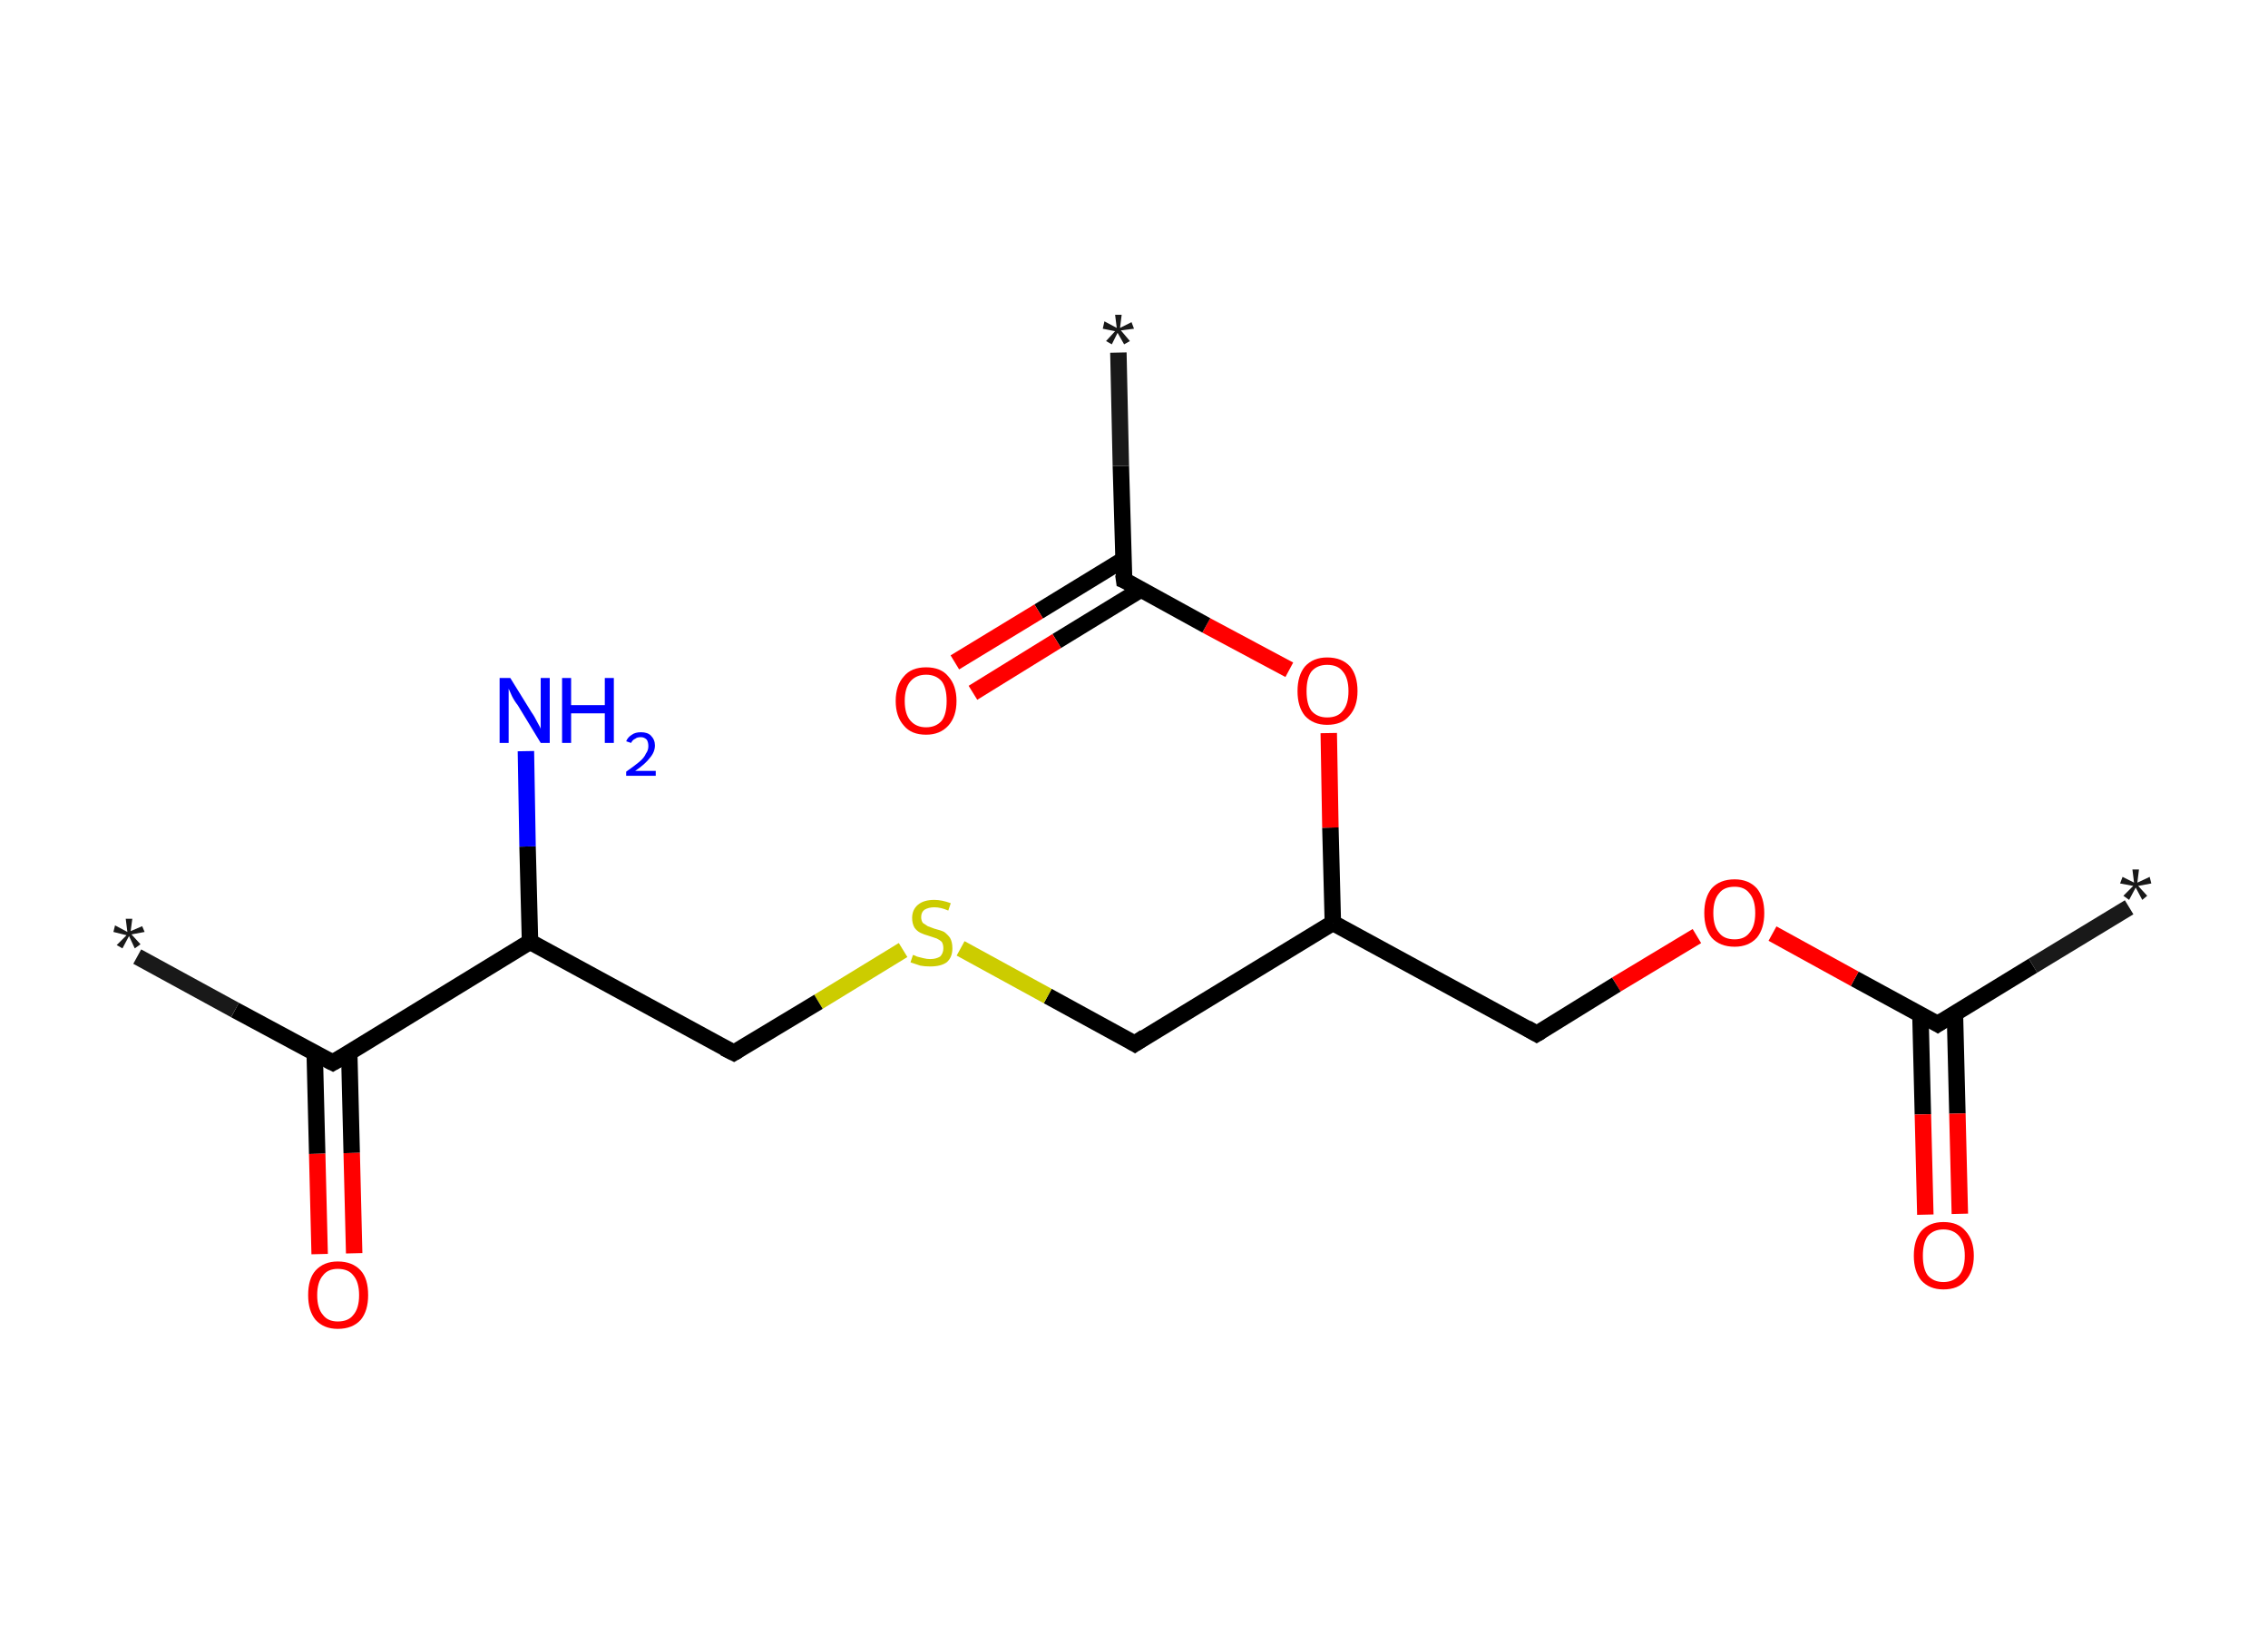 <?xml version='1.0' encoding='ASCII' standalone='yes'?>
<svg xmlns="http://www.w3.org/2000/svg" xmlns:rdkit="http://www.rdkit.org/xml" xmlns:xlink="http://www.w3.org/1999/xlink" version="1.1" baseProfile="full" xml:space="preserve" width="276px" height="200px" viewBox="0 0 276 200">
<!-- END OF HEADER -->
<rect style="opacity:1.0;fill:#FFFFFF;stroke:none" width="276.0" height="200.0" x="0.0" y="0.0"> </rect>
<path class="bond-0 atom-0 atom-1" d="M 259.1,110.4 L 247.4,117.5" style="fill:none;fill-rule:evenodd;stroke:#191919;stroke-width:2.0px;stroke-linecap:butt;stroke-linejoin:miter;stroke-opacity:1"/>
<path class="bond-0 atom-0 atom-1" d="M 247.4,117.5 L 235.8,124.6" style="fill:none;fill-rule:evenodd;stroke:#000000;stroke-width:2.0px;stroke-linecap:butt;stroke-linejoin:miter;stroke-opacity:1"/>
<path class="bond-1 atom-1 atom-2" d="M 233.7,123.4 L 234.0,135.6" style="fill:none;fill-rule:evenodd;stroke:#000000;stroke-width:2.0px;stroke-linecap:butt;stroke-linejoin:miter;stroke-opacity:1"/>
<path class="bond-1 atom-1 atom-2" d="M 234.0,135.6 L 234.3,147.8" style="fill:none;fill-rule:evenodd;stroke:#FF0000;stroke-width:2.0px;stroke-linecap:butt;stroke-linejoin:miter;stroke-opacity:1"/>
<path class="bond-1 atom-1 atom-2" d="M 237.9,123.3 L 238.2,135.5" style="fill:none;fill-rule:evenodd;stroke:#000000;stroke-width:2.0px;stroke-linecap:butt;stroke-linejoin:miter;stroke-opacity:1"/>
<path class="bond-1 atom-1 atom-2" d="M 238.2,135.5 L 238.5,147.7" style="fill:none;fill-rule:evenodd;stroke:#FF0000;stroke-width:2.0px;stroke-linecap:butt;stroke-linejoin:miter;stroke-opacity:1"/>
<path class="bond-2 atom-1 atom-3" d="M 235.8,124.6 L 225.7,119.1" style="fill:none;fill-rule:evenodd;stroke:#000000;stroke-width:2.0px;stroke-linecap:butt;stroke-linejoin:miter;stroke-opacity:1"/>
<path class="bond-2 atom-1 atom-3" d="M 225.7,119.1 L 215.7,113.6" style="fill:none;fill-rule:evenodd;stroke:#FF0000;stroke-width:2.0px;stroke-linecap:butt;stroke-linejoin:miter;stroke-opacity:1"/>
<path class="bond-3 atom-3 atom-4" d="M 206.5,113.9 L 196.7,119.8" style="fill:none;fill-rule:evenodd;stroke:#FF0000;stroke-width:2.0px;stroke-linecap:butt;stroke-linejoin:miter;stroke-opacity:1"/>
<path class="bond-3 atom-3 atom-4" d="M 196.7,119.8 L 187.0,125.8" style="fill:none;fill-rule:evenodd;stroke:#000000;stroke-width:2.0px;stroke-linecap:butt;stroke-linejoin:miter;stroke-opacity:1"/>
<path class="bond-4 atom-4 atom-5" d="M 187.0,125.8 L 162.2,112.3" style="fill:none;fill-rule:evenodd;stroke:#000000;stroke-width:2.0px;stroke-linecap:butt;stroke-linejoin:miter;stroke-opacity:1"/>
<path class="bond-5 atom-5 atom-6" d="M 162.2,112.3 L 138.1,127.0" style="fill:none;fill-rule:evenodd;stroke:#000000;stroke-width:2.0px;stroke-linecap:butt;stroke-linejoin:miter;stroke-opacity:1"/>
<path class="bond-6 atom-6 atom-7" d="M 138.1,127.0 L 127.5,121.2" style="fill:none;fill-rule:evenodd;stroke:#000000;stroke-width:2.0px;stroke-linecap:butt;stroke-linejoin:miter;stroke-opacity:1"/>
<path class="bond-6 atom-6 atom-7" d="M 127.5,121.2 L 116.9,115.4" style="fill:none;fill-rule:evenodd;stroke:#CCCC00;stroke-width:2.0px;stroke-linecap:butt;stroke-linejoin:miter;stroke-opacity:1"/>
<path class="bond-7 atom-7 atom-8" d="M 109.9,115.6 L 99.6,121.9" style="fill:none;fill-rule:evenodd;stroke:#CCCC00;stroke-width:2.0px;stroke-linecap:butt;stroke-linejoin:miter;stroke-opacity:1"/>
<path class="bond-7 atom-7 atom-8" d="M 99.6,121.9 L 89.3,128.1" style="fill:none;fill-rule:evenodd;stroke:#000000;stroke-width:2.0px;stroke-linecap:butt;stroke-linejoin:miter;stroke-opacity:1"/>
<path class="bond-8 atom-8 atom-9" d="M 89.3,128.1 L 64.5,114.6" style="fill:none;fill-rule:evenodd;stroke:#000000;stroke-width:2.0px;stroke-linecap:butt;stroke-linejoin:miter;stroke-opacity:1"/>
<path class="bond-9 atom-9 atom-10" d="M 64.5,114.6 L 64.2,103.0" style="fill:none;fill-rule:evenodd;stroke:#000000;stroke-width:2.0px;stroke-linecap:butt;stroke-linejoin:miter;stroke-opacity:1"/>
<path class="bond-9 atom-9 atom-10" d="M 64.2,103.0 L 64.0,91.4" style="fill:none;fill-rule:evenodd;stroke:#0000FF;stroke-width:2.0px;stroke-linecap:butt;stroke-linejoin:miter;stroke-opacity:1"/>
<path class="bond-10 atom-9 atom-11" d="M 64.5,114.6 L 40.5,129.3" style="fill:none;fill-rule:evenodd;stroke:#000000;stroke-width:2.0px;stroke-linecap:butt;stroke-linejoin:miter;stroke-opacity:1"/>
<path class="bond-11 atom-11 atom-12" d="M 40.5,129.3 L 28.6,122.9" style="fill:none;fill-rule:evenodd;stroke:#000000;stroke-width:2.0px;stroke-linecap:butt;stroke-linejoin:miter;stroke-opacity:1"/>
<path class="bond-11 atom-11 atom-12" d="M 28.6,122.9 L 16.7,116.4" style="fill:none;fill-rule:evenodd;stroke:#191919;stroke-width:2.0px;stroke-linecap:butt;stroke-linejoin:miter;stroke-opacity:1"/>
<path class="bond-12 atom-11 atom-13" d="M 38.3,128.2 L 38.6,140.4" style="fill:none;fill-rule:evenodd;stroke:#000000;stroke-width:2.0px;stroke-linecap:butt;stroke-linejoin:miter;stroke-opacity:1"/>
<path class="bond-12 atom-11 atom-13" d="M 38.6,140.4 L 38.9,152.6" style="fill:none;fill-rule:evenodd;stroke:#FF0000;stroke-width:2.0px;stroke-linecap:butt;stroke-linejoin:miter;stroke-opacity:1"/>
<path class="bond-12 atom-11 atom-13" d="M 42.5,128.1 L 42.8,140.3" style="fill:none;fill-rule:evenodd;stroke:#000000;stroke-width:2.0px;stroke-linecap:butt;stroke-linejoin:miter;stroke-opacity:1"/>
<path class="bond-12 atom-11 atom-13" d="M 42.8,140.3 L 43.1,152.5" style="fill:none;fill-rule:evenodd;stroke:#FF0000;stroke-width:2.0px;stroke-linecap:butt;stroke-linejoin:miter;stroke-opacity:1"/>
<path class="bond-13 atom-5 atom-14" d="M 162.2,112.3 L 161.9,100.7" style="fill:none;fill-rule:evenodd;stroke:#000000;stroke-width:2.0px;stroke-linecap:butt;stroke-linejoin:miter;stroke-opacity:1"/>
<path class="bond-13 atom-5 atom-14" d="M 161.9,100.7 L 161.7,89.2" style="fill:none;fill-rule:evenodd;stroke:#FF0000;stroke-width:2.0px;stroke-linecap:butt;stroke-linejoin:miter;stroke-opacity:1"/>
<path class="bond-14 atom-14 atom-15" d="M 156.9,81.5 L 146.8,76.1" style="fill:none;fill-rule:evenodd;stroke:#FF0000;stroke-width:2.0px;stroke-linecap:butt;stroke-linejoin:miter;stroke-opacity:1"/>
<path class="bond-14 atom-14 atom-15" d="M 146.8,76.1 L 136.8,70.6" style="fill:none;fill-rule:evenodd;stroke:#000000;stroke-width:2.0px;stroke-linecap:butt;stroke-linejoin:miter;stroke-opacity:1"/>
<path class="bond-15 atom-15 atom-16" d="M 136.8,70.6 L 136.4,56.7" style="fill:none;fill-rule:evenodd;stroke:#000000;stroke-width:2.0px;stroke-linecap:butt;stroke-linejoin:miter;stroke-opacity:1"/>
<path class="bond-15 atom-15 atom-16" d="M 136.4,56.7 L 136.1,42.9" style="fill:none;fill-rule:evenodd;stroke:#191919;stroke-width:2.0px;stroke-linecap:butt;stroke-linejoin:miter;stroke-opacity:1"/>
<path class="bond-16 atom-15 atom-17" d="M 136.7,68.1 L 126.4,74.4" style="fill:none;fill-rule:evenodd;stroke:#000000;stroke-width:2.0px;stroke-linecap:butt;stroke-linejoin:miter;stroke-opacity:1"/>
<path class="bond-16 atom-15 atom-17" d="M 126.4,74.4 L 116.2,80.6" style="fill:none;fill-rule:evenodd;stroke:#FF0000;stroke-width:2.0px;stroke-linecap:butt;stroke-linejoin:miter;stroke-opacity:1"/>
<path class="bond-16 atom-15 atom-17" d="M 138.9,71.7 L 128.6,78.0" style="fill:none;fill-rule:evenodd;stroke:#000000;stroke-width:2.0px;stroke-linecap:butt;stroke-linejoin:miter;stroke-opacity:1"/>
<path class="bond-16 atom-15 atom-17" d="M 128.6,78.0 L 118.4,84.3" style="fill:none;fill-rule:evenodd;stroke:#FF0000;stroke-width:2.0px;stroke-linecap:butt;stroke-linejoin:miter;stroke-opacity:1"/>
<path d="M 236.4,124.2 L 235.8,124.6 L 235.3,124.3" style="fill:none;stroke:#000000;stroke-width:2.0px;stroke-linecap:butt;stroke-linejoin:miter;stroke-opacity:1;"/>
<path d="M 187.5,125.5 L 187.0,125.8 L 185.8,125.1" style="fill:none;stroke:#000000;stroke-width:2.0px;stroke-linecap:butt;stroke-linejoin:miter;stroke-opacity:1;"/>
<path d="M 139.3,126.2 L 138.1,127.0 L 137.6,126.7" style="fill:none;stroke:#000000;stroke-width:2.0px;stroke-linecap:butt;stroke-linejoin:miter;stroke-opacity:1;"/>
<path d="M 89.8,127.8 L 89.3,128.1 L 88.1,127.5" style="fill:none;stroke:#000000;stroke-width:2.0px;stroke-linecap:butt;stroke-linejoin:miter;stroke-opacity:1;"/>
<path d="M 41.7,128.6 L 40.5,129.3 L 39.9,129.0" style="fill:none;stroke:#000000;stroke-width:2.0px;stroke-linecap:butt;stroke-linejoin:miter;stroke-opacity:1;"/>
<path d="M 137.3,70.8 L 136.8,70.6 L 136.7,69.9" style="fill:none;stroke:#000000;stroke-width:2.0px;stroke-linecap:butt;stroke-linejoin:miter;stroke-opacity:1;"/>
<path class="atom-0" d="M 258.4 109.0 L 259.6 107.8 L 258.0 107.5 L 258.3 106.7 L 259.7 107.4 L 259.5 105.8 L 260.3 105.8 L 260.1 107.4 L 261.6 106.7 L 261.8 107.5 L 260.2 107.8 L 261.3 109.0 L 260.7 109.5 L 259.9 108.0 L 259.1 109.5 L 258.4 109.0 " fill="#191919"/>
<path class="atom-2" d="M 232.9 152.8 Q 232.9 150.9, 233.8 149.8 Q 234.8 148.7, 236.5 148.7 Q 238.3 148.7, 239.2 149.8 Q 240.2 150.9, 240.2 152.8 Q 240.2 154.7, 239.2 155.8 Q 238.3 156.9, 236.5 156.9 Q 234.8 156.9, 233.8 155.8 Q 232.9 154.7, 232.9 152.8 M 236.5 156.0 Q 237.7 156.0, 238.4 155.2 Q 239.1 154.4, 239.1 152.8 Q 239.1 151.2, 238.4 150.4 Q 237.7 149.6, 236.5 149.6 Q 235.3 149.6, 234.6 150.4 Q 234.0 151.2, 234.0 152.8 Q 234.0 154.4, 234.6 155.2 Q 235.3 156.0, 236.5 156.0 " fill="#FF0000"/>
<path class="atom-3" d="M 207.4 111.1 Q 207.4 109.2, 208.3 108.1 Q 209.3 107.0, 211.1 107.0 Q 212.8 107.0, 213.8 108.1 Q 214.7 109.2, 214.7 111.1 Q 214.7 113.0, 213.8 114.1 Q 212.8 115.2, 211.1 115.2 Q 209.3 115.2, 208.3 114.1 Q 207.4 113.0, 207.4 111.1 M 211.1 114.3 Q 212.3 114.3, 212.9 113.5 Q 213.6 112.7, 213.6 111.1 Q 213.6 109.5, 212.9 108.7 Q 212.3 107.9, 211.1 107.9 Q 209.8 107.9, 209.2 108.7 Q 208.5 109.5, 208.5 111.1 Q 208.5 112.7, 209.2 113.5 Q 209.8 114.3, 211.1 114.3 " fill="#FF0000"/>
<path class="atom-7" d="M 111.1 116.2 Q 111.2 116.2, 111.6 116.4 Q 112.0 116.5, 112.4 116.6 Q 112.8 116.7, 113.2 116.7 Q 113.9 116.7, 114.4 116.4 Q 114.8 116.0, 114.8 115.4 Q 114.8 114.9, 114.6 114.6 Q 114.4 114.4, 114.0 114.2 Q 113.7 114.1, 113.1 113.9 Q 112.4 113.7, 112.0 113.5 Q 111.6 113.3, 111.3 112.9 Q 111.0 112.4, 111.0 111.7 Q 111.0 110.7, 111.7 110.1 Q 112.4 109.5, 113.7 109.5 Q 114.6 109.5, 115.7 109.9 L 115.4 110.8 Q 114.5 110.4, 113.7 110.4 Q 113.0 110.4, 112.5 110.7 Q 112.1 111.0, 112.1 111.6 Q 112.1 112.0, 112.3 112.3 Q 112.6 112.5, 112.9 112.7 Q 113.2 112.8, 113.7 113.0 Q 114.5 113.2, 114.9 113.4 Q 115.3 113.7, 115.6 114.1 Q 115.9 114.6, 115.9 115.4 Q 115.9 116.5, 115.2 117.1 Q 114.5 117.6, 113.2 117.6 Q 112.5 117.6, 112.0 117.5 Q 111.4 117.3, 110.8 117.1 L 111.1 116.2 " fill="#CCCC00"/>
<path class="atom-10" d="M 62.1 82.5 L 64.7 86.7 Q 65.0 87.1, 65.4 87.9 Q 65.8 88.6, 65.8 88.7 L 65.8 82.5 L 66.9 82.5 L 66.9 90.4 L 65.8 90.4 L 63.0 85.8 Q 62.6 85.3, 62.3 84.7 Q 62.0 84.0, 61.9 83.8 L 61.9 90.4 L 60.8 90.4 L 60.8 82.5 L 62.1 82.5 " fill="#0000FF"/>
<path class="atom-10" d="M 68.4 82.5 L 69.5 82.5 L 69.5 85.8 L 73.6 85.8 L 73.6 82.5 L 74.7 82.5 L 74.7 90.4 L 73.6 90.4 L 73.6 86.8 L 69.5 86.8 L 69.5 90.4 L 68.4 90.4 L 68.4 82.5 " fill="#0000FF"/>
<path class="atom-10" d="M 76.2 90.2 Q 76.4 89.7, 76.9 89.4 Q 77.3 89.1, 78.0 89.1 Q 78.8 89.1, 79.2 89.5 Q 79.7 90.0, 79.7 90.7 Q 79.7 91.5, 79.1 92.2 Q 78.5 93.0, 77.3 93.8 L 79.8 93.8 L 79.8 94.4 L 76.2 94.4 L 76.2 93.9 Q 77.2 93.2, 77.8 92.7 Q 78.4 92.2, 78.6 91.7 Q 78.9 91.3, 78.9 90.8 Q 78.9 90.3, 78.7 90.0 Q 78.4 89.7, 78.0 89.7 Q 77.5 89.7, 77.3 89.9 Q 77.0 90.0, 76.8 90.4 L 76.2 90.2 " fill="#0000FF"/>
<path class="atom-12" d="M 14.2 115.0 L 15.4 113.8 L 13.8 113.4 L 14.0 112.6 L 15.5 113.4 L 15.3 111.8 L 16.1 111.8 L 15.9 113.3 L 17.3 112.7 L 17.6 113.4 L 16.0 113.7 L 17.1 114.9 L 16.4 115.4 L 15.7 113.9 L 14.9 115.4 L 14.2 115.0 " fill="#191919"/>
<path class="atom-13" d="M 37.5 157.6 Q 37.5 155.6, 38.4 154.6 Q 39.4 153.5, 41.1 153.5 Q 42.9 153.5, 43.9 154.6 Q 44.8 155.6, 44.8 157.6 Q 44.8 159.5, 43.9 160.6 Q 42.9 161.7, 41.1 161.7 Q 39.4 161.7, 38.4 160.6 Q 37.5 159.5, 37.5 157.6 M 41.1 160.8 Q 42.4 160.8, 43.0 160.0 Q 43.7 159.2, 43.7 157.6 Q 43.7 156.0, 43.0 155.2 Q 42.4 154.4, 41.1 154.4 Q 39.9 154.4, 39.3 155.2 Q 38.6 156.0, 38.6 157.6 Q 38.6 159.2, 39.3 160.0 Q 39.9 160.8, 41.1 160.8 " fill="#FF0000"/>
<path class="atom-14" d="M 157.9 84.1 Q 157.9 82.2, 158.8 81.1 Q 159.8 80.0, 161.5 80.0 Q 163.3 80.0, 164.3 81.1 Q 165.2 82.2, 165.2 84.1 Q 165.2 86.0, 164.2 87.1 Q 163.3 88.2, 161.5 88.2 Q 159.8 88.2, 158.8 87.1 Q 157.9 86.0, 157.9 84.1 M 161.5 87.3 Q 162.8 87.3, 163.4 86.5 Q 164.1 85.7, 164.1 84.1 Q 164.1 82.5, 163.4 81.7 Q 162.8 80.9, 161.5 80.9 Q 160.3 80.9, 159.6 81.7 Q 159.0 82.5, 159.0 84.1 Q 159.0 85.7, 159.6 86.5 Q 160.3 87.3, 161.5 87.3 " fill="#FF0000"/>
<path class="atom-16" d="M 134.6 41.5 L 135.7 40.3 L 134.2 40.0 L 134.4 39.1 L 135.9 39.9 L 135.7 38.3 L 136.5 38.3 L 136.3 39.9 L 137.7 39.2 L 138.0 40.0 L 136.4 40.2 L 137.5 41.5 L 136.8 41.9 L 136.0 40.5 L 135.3 41.9 L 134.6 41.5 " fill="#191919"/>
<path class="atom-17" d="M 109.0 85.3 Q 109.0 83.4, 110.0 82.3 Q 110.9 81.2, 112.7 81.2 Q 114.5 81.2, 115.4 82.3 Q 116.4 83.4, 116.4 85.3 Q 116.4 87.2, 115.4 88.3 Q 114.4 89.4, 112.7 89.4 Q 110.9 89.4, 110.0 88.3 Q 109.0 87.2, 109.0 85.3 M 112.7 88.5 Q 113.9 88.5, 114.6 87.7 Q 115.2 86.9, 115.2 85.3 Q 115.2 83.7, 114.6 82.9 Q 113.9 82.1, 112.7 82.1 Q 111.5 82.1, 110.8 82.9 Q 110.1 83.7, 110.1 85.3 Q 110.1 86.9, 110.8 87.7 Q 111.5 88.5, 112.7 88.5 " fill="#FF0000"/>
</svg>
